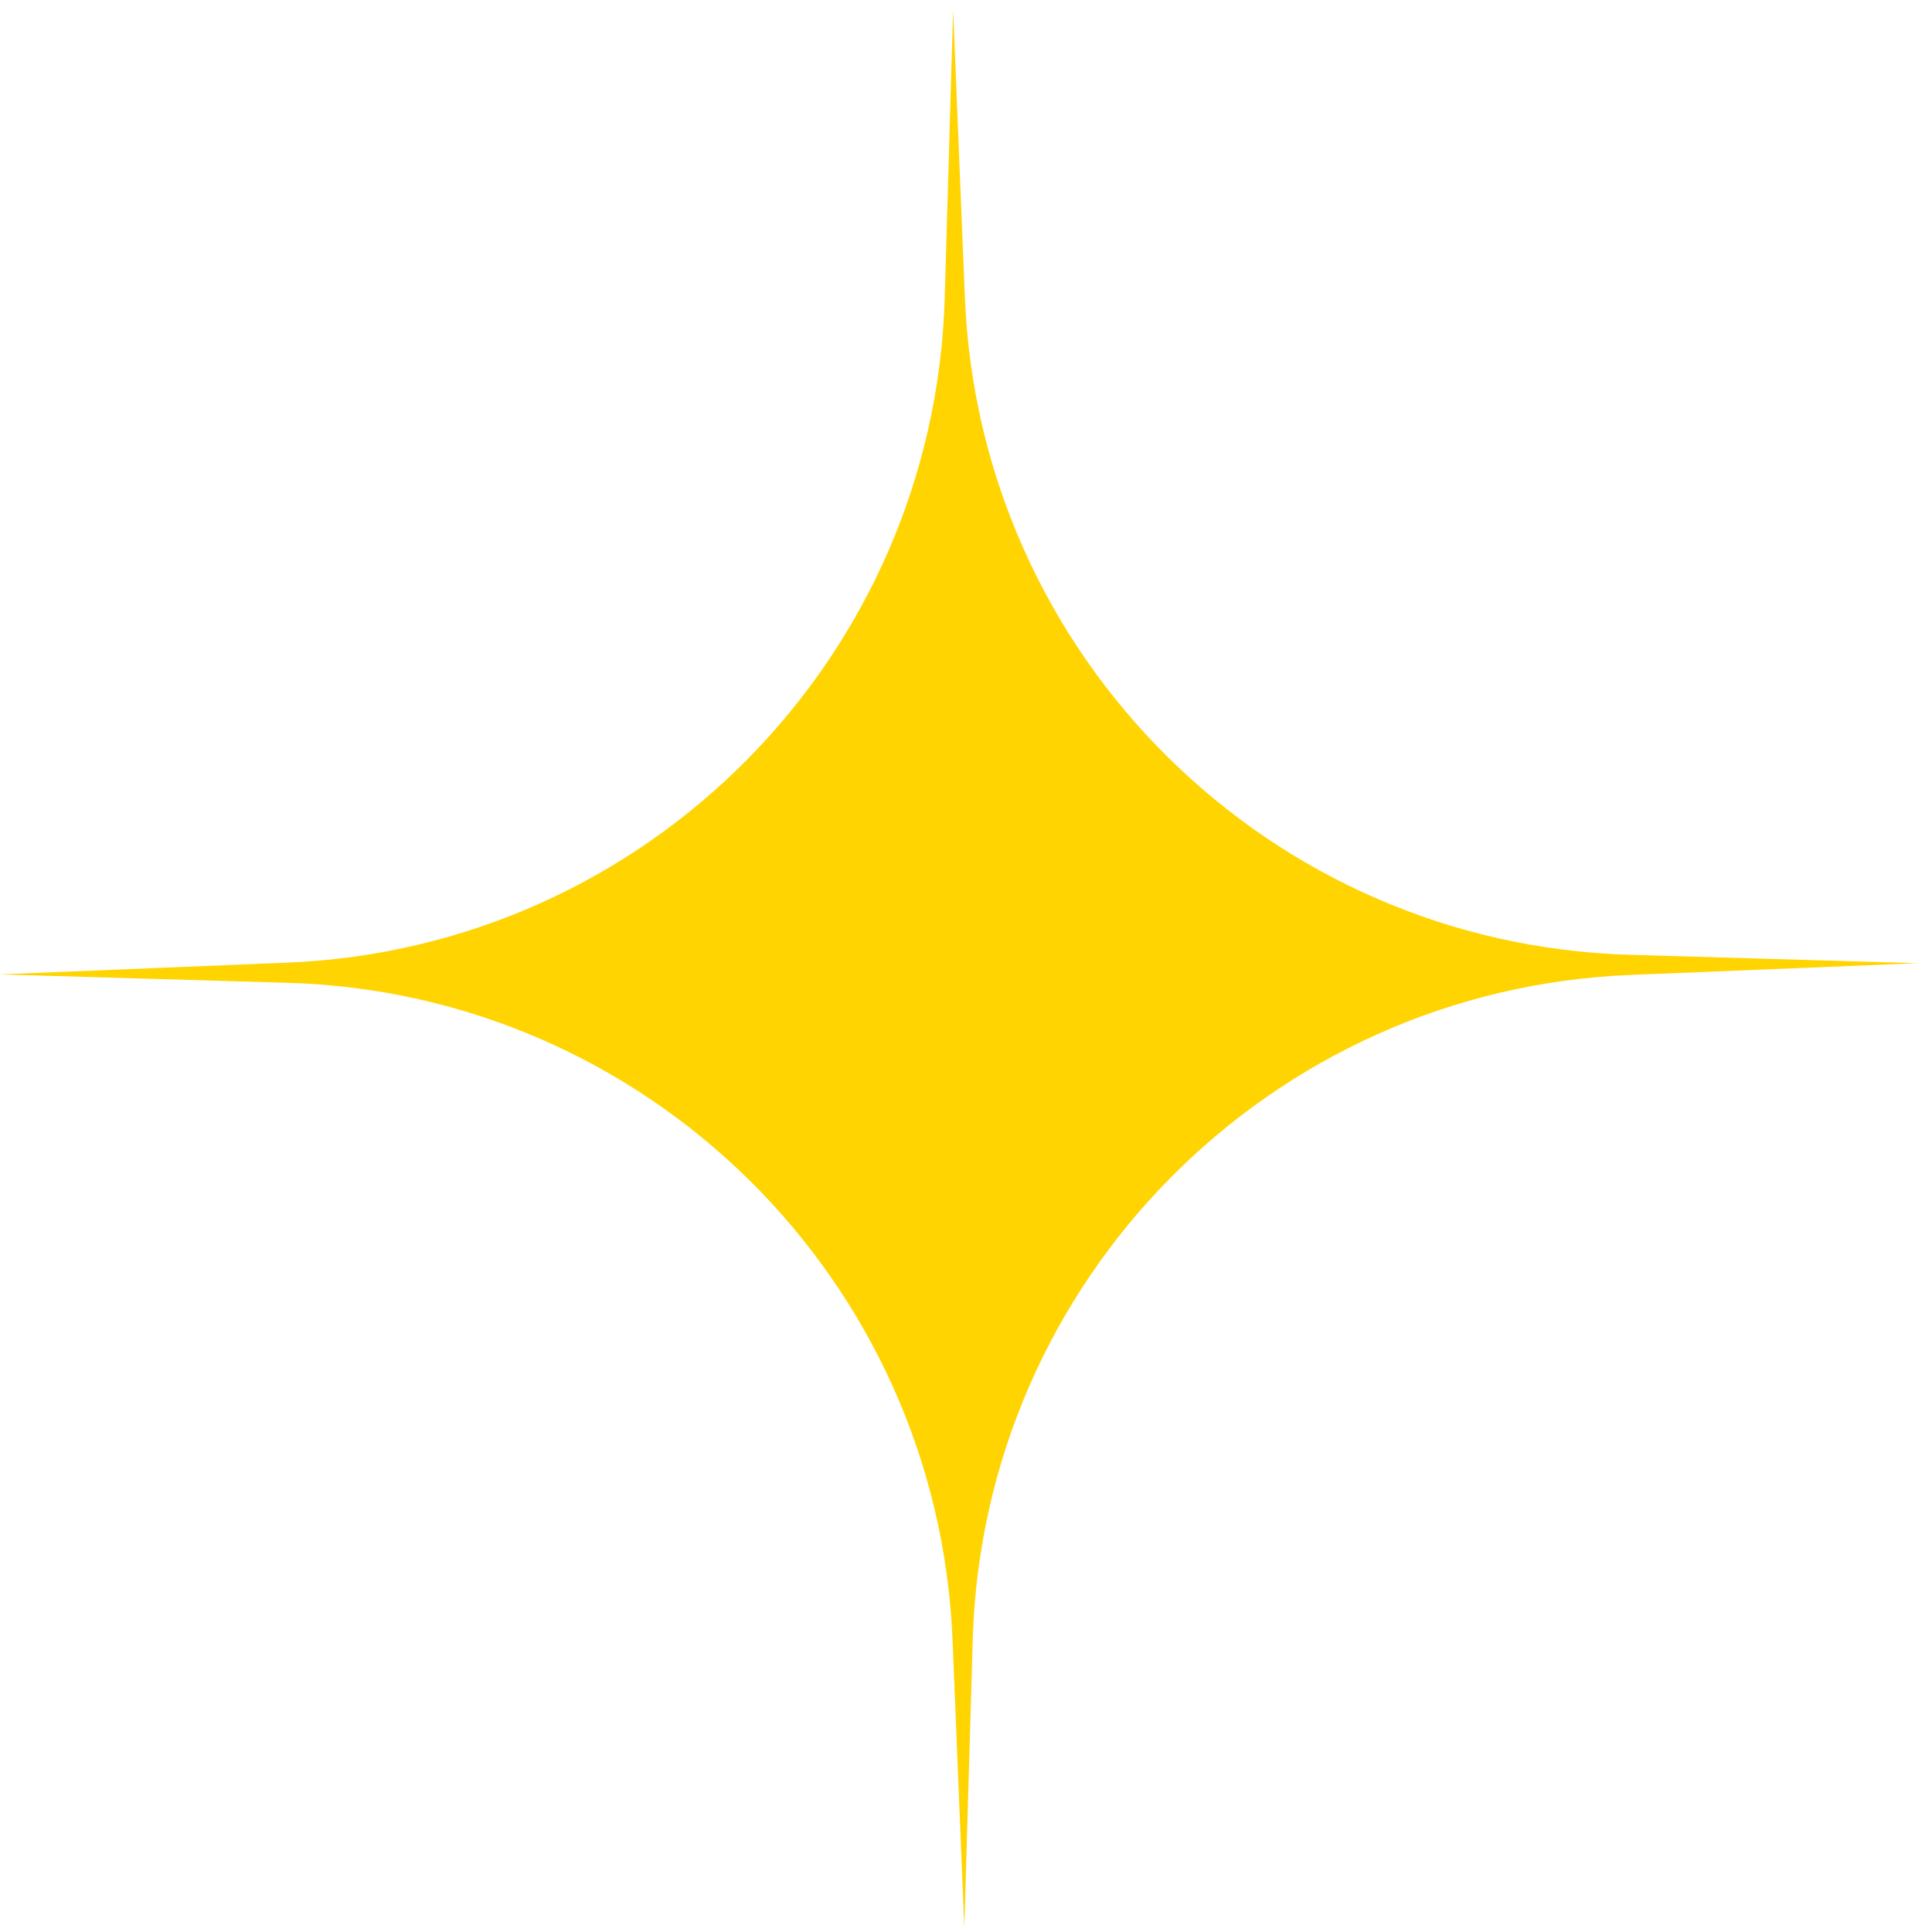 <svg width="69" height="69" viewBox="0 0 69 69" fill="none" xmlns="http://www.w3.org/2000/svg">
<path d="M34.46 10.62L34.04 0.35L33.74 10.63C33.37 23.49 23.11 33.86 10.26 34.38L-0.01 34.8L10.27 35.1C23.13 35.47 33.5 45.73 34.02 58.58L34.44 68.85L34.74 58.57C35.11 45.71 45.37 35.34 58.22 34.82L68.49 34.4L58.21 34.1C45.35 33.73 34.98 23.47 34.46 10.62Z" fill="#FFD400"/>
</svg>
